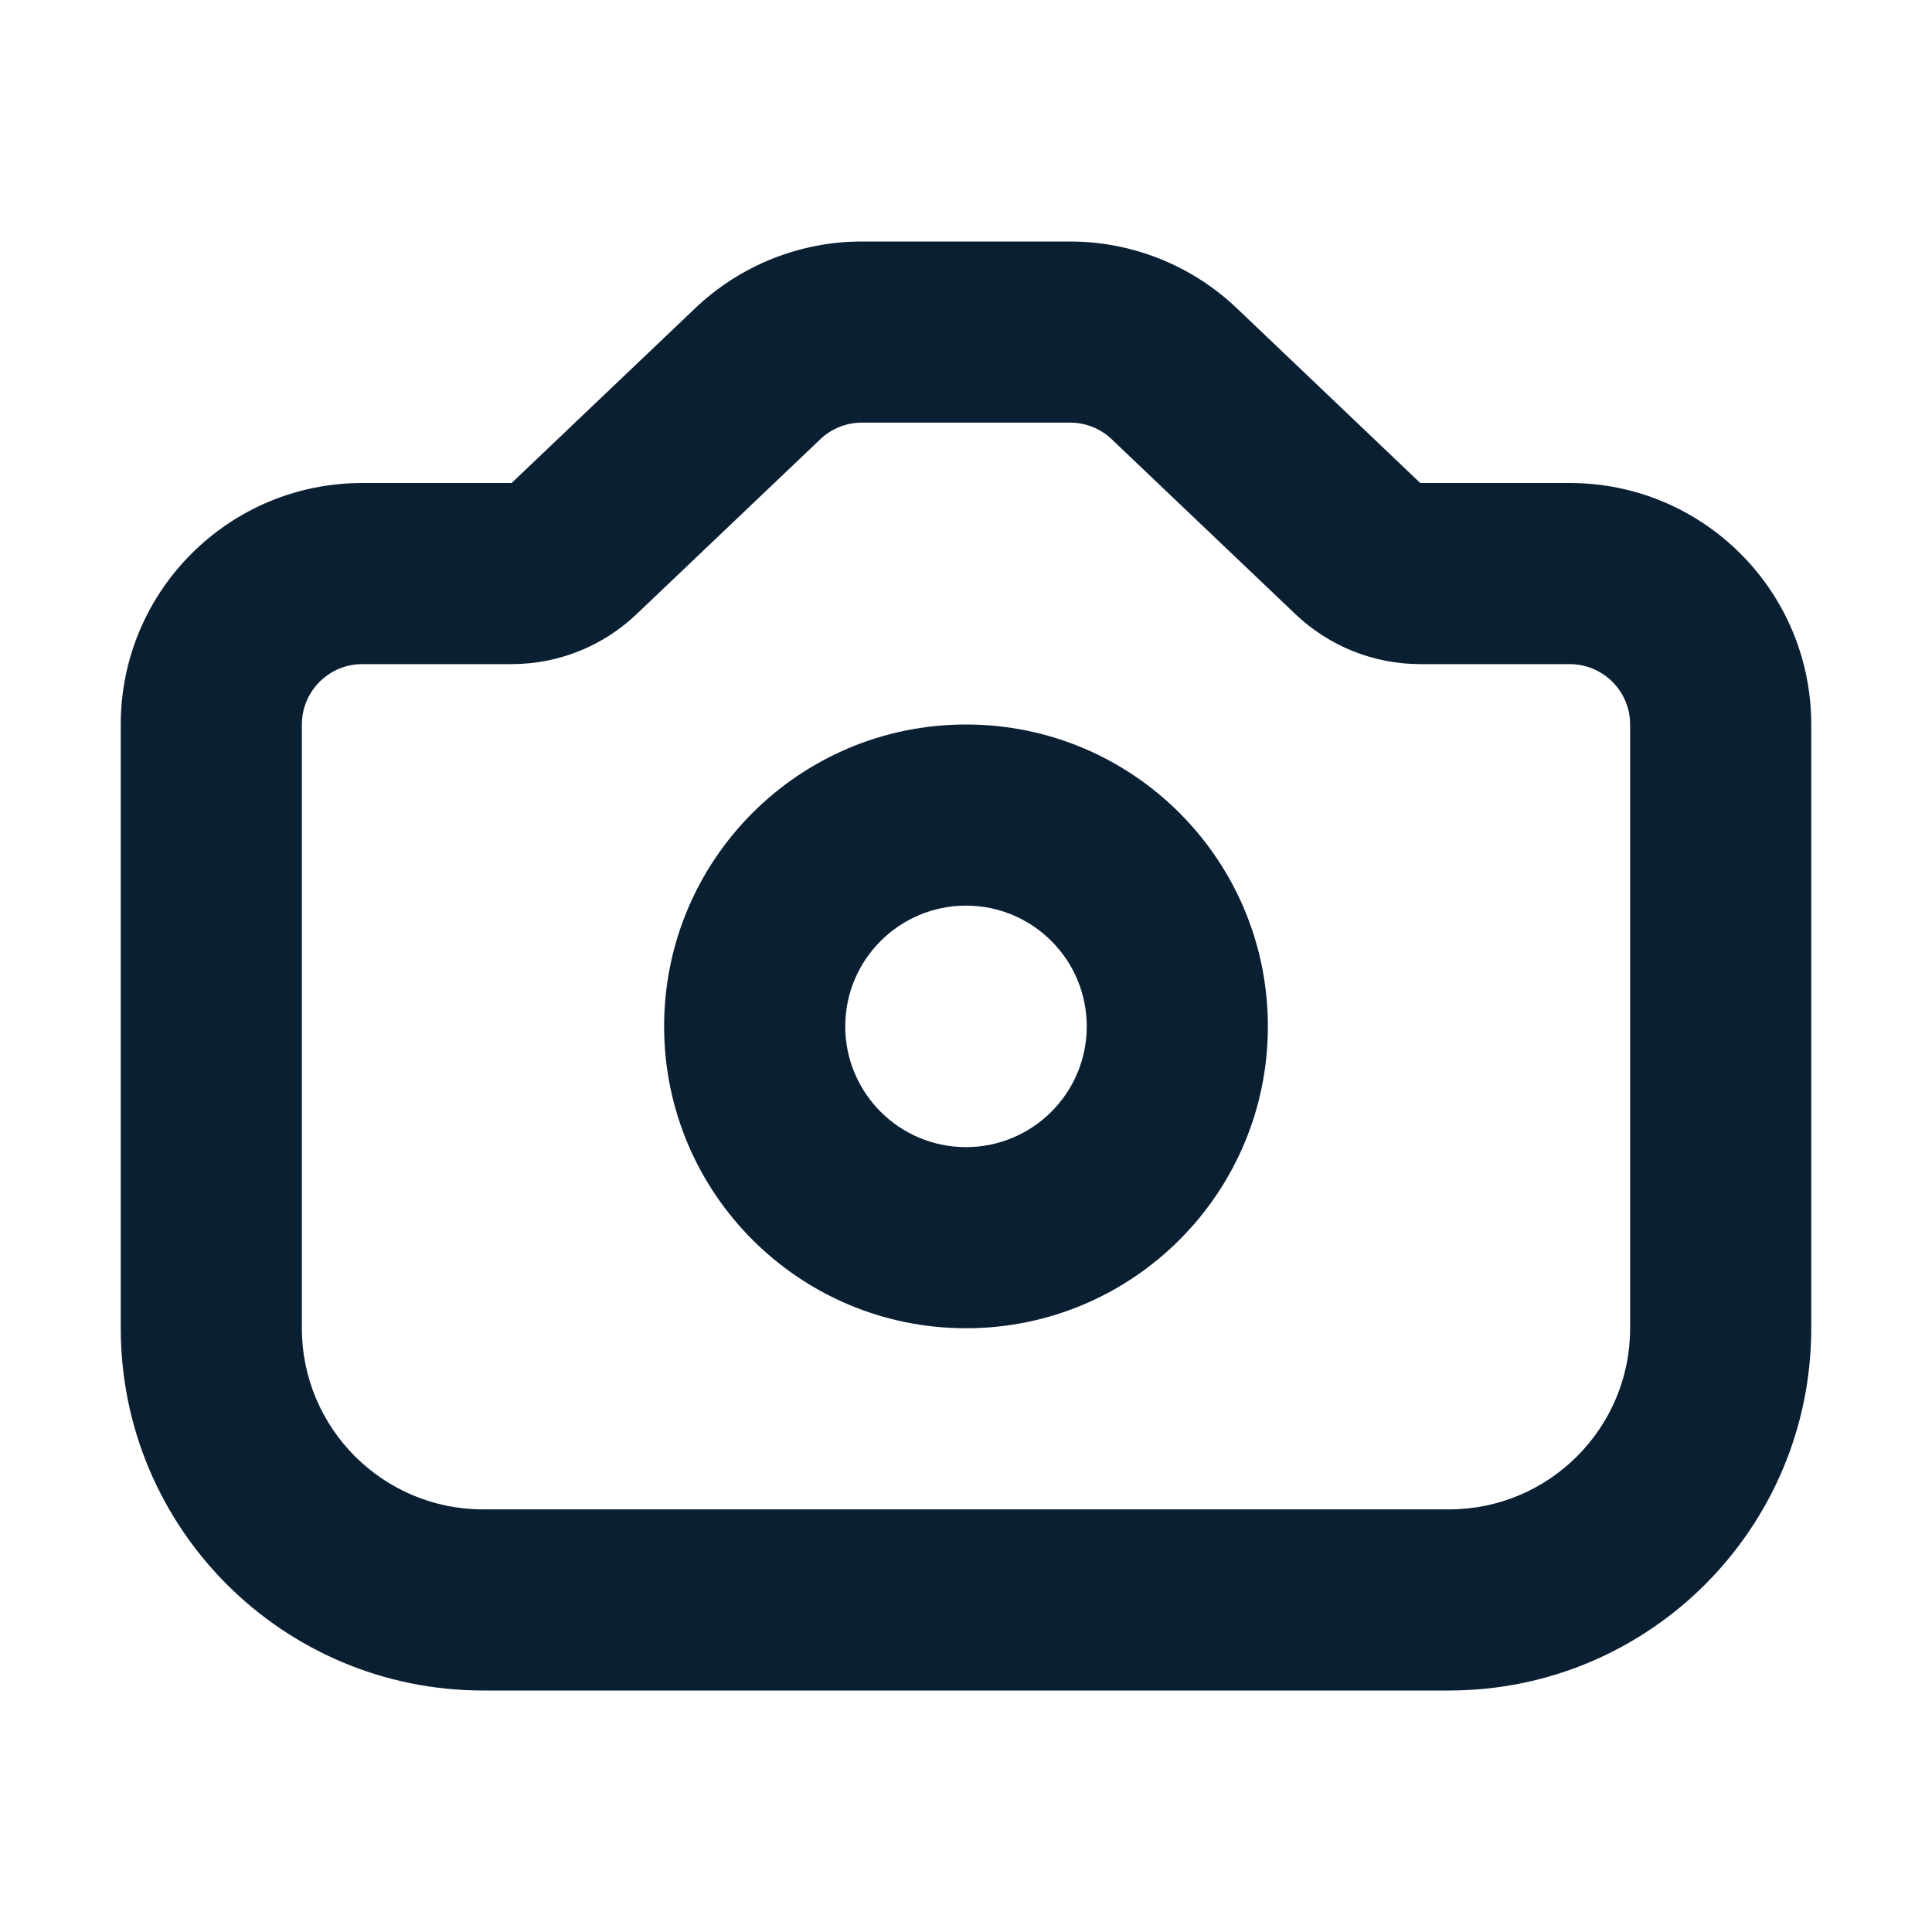 <svg width="16" height="16" viewBox="0 0 16 16" fill="none" xmlns="http://www.w3.org/2000/svg">
<path fill-rule="evenodd" clip-rule="evenodd" d="M4.237 5.5C4.623 5.5 4.993 5.352 5.272 5.086L6.793 3.638C6.886 3.549 7.009 3.5 7.137 3.5H8.862C8.991 3.5 9.114 3.549 9.207 3.638L10.728 5.086C11.007 5.352 11.377 5.5 11.762 5.5H13C13.276 5.5 13.5 5.724 13.5 6V11C13.5 11.828 12.828 12.5 12 12.5H4C3.172 12.5 2.5 11.828 2.5 11V6C2.5 5.724 2.724 5.5 3 5.5H4.237ZM10.242 2.552L11.762 4H13C14.105 4 15 4.895 15 6V11C15 12.657 13.657 14 12 14H4C2.343 14 1 12.657 1 11V6C1 4.895 1.895 4 3 4H4.237L5.758 2.552C6.13 2.198 6.624 2 7.137 2H8.862C9.376 2 9.87 2.198 10.242 2.552ZM8 7.5C8.552 7.5 9 7.948 9 8.5C9 9.052 8.552 9.5 8 9.5C7.448 9.5 7 9.052 7 8.5C7 7.948 7.448 7.5 8 7.5ZM8 6C9.381 6 10.5 7.119 10.5 8.5C10.5 9.881 9.381 11 8 11C6.619 11 5.5 9.881 5.5 8.5C5.5 7.119 6.619 6 8 6Z" fill="#0B1F33"/>
</svg>
